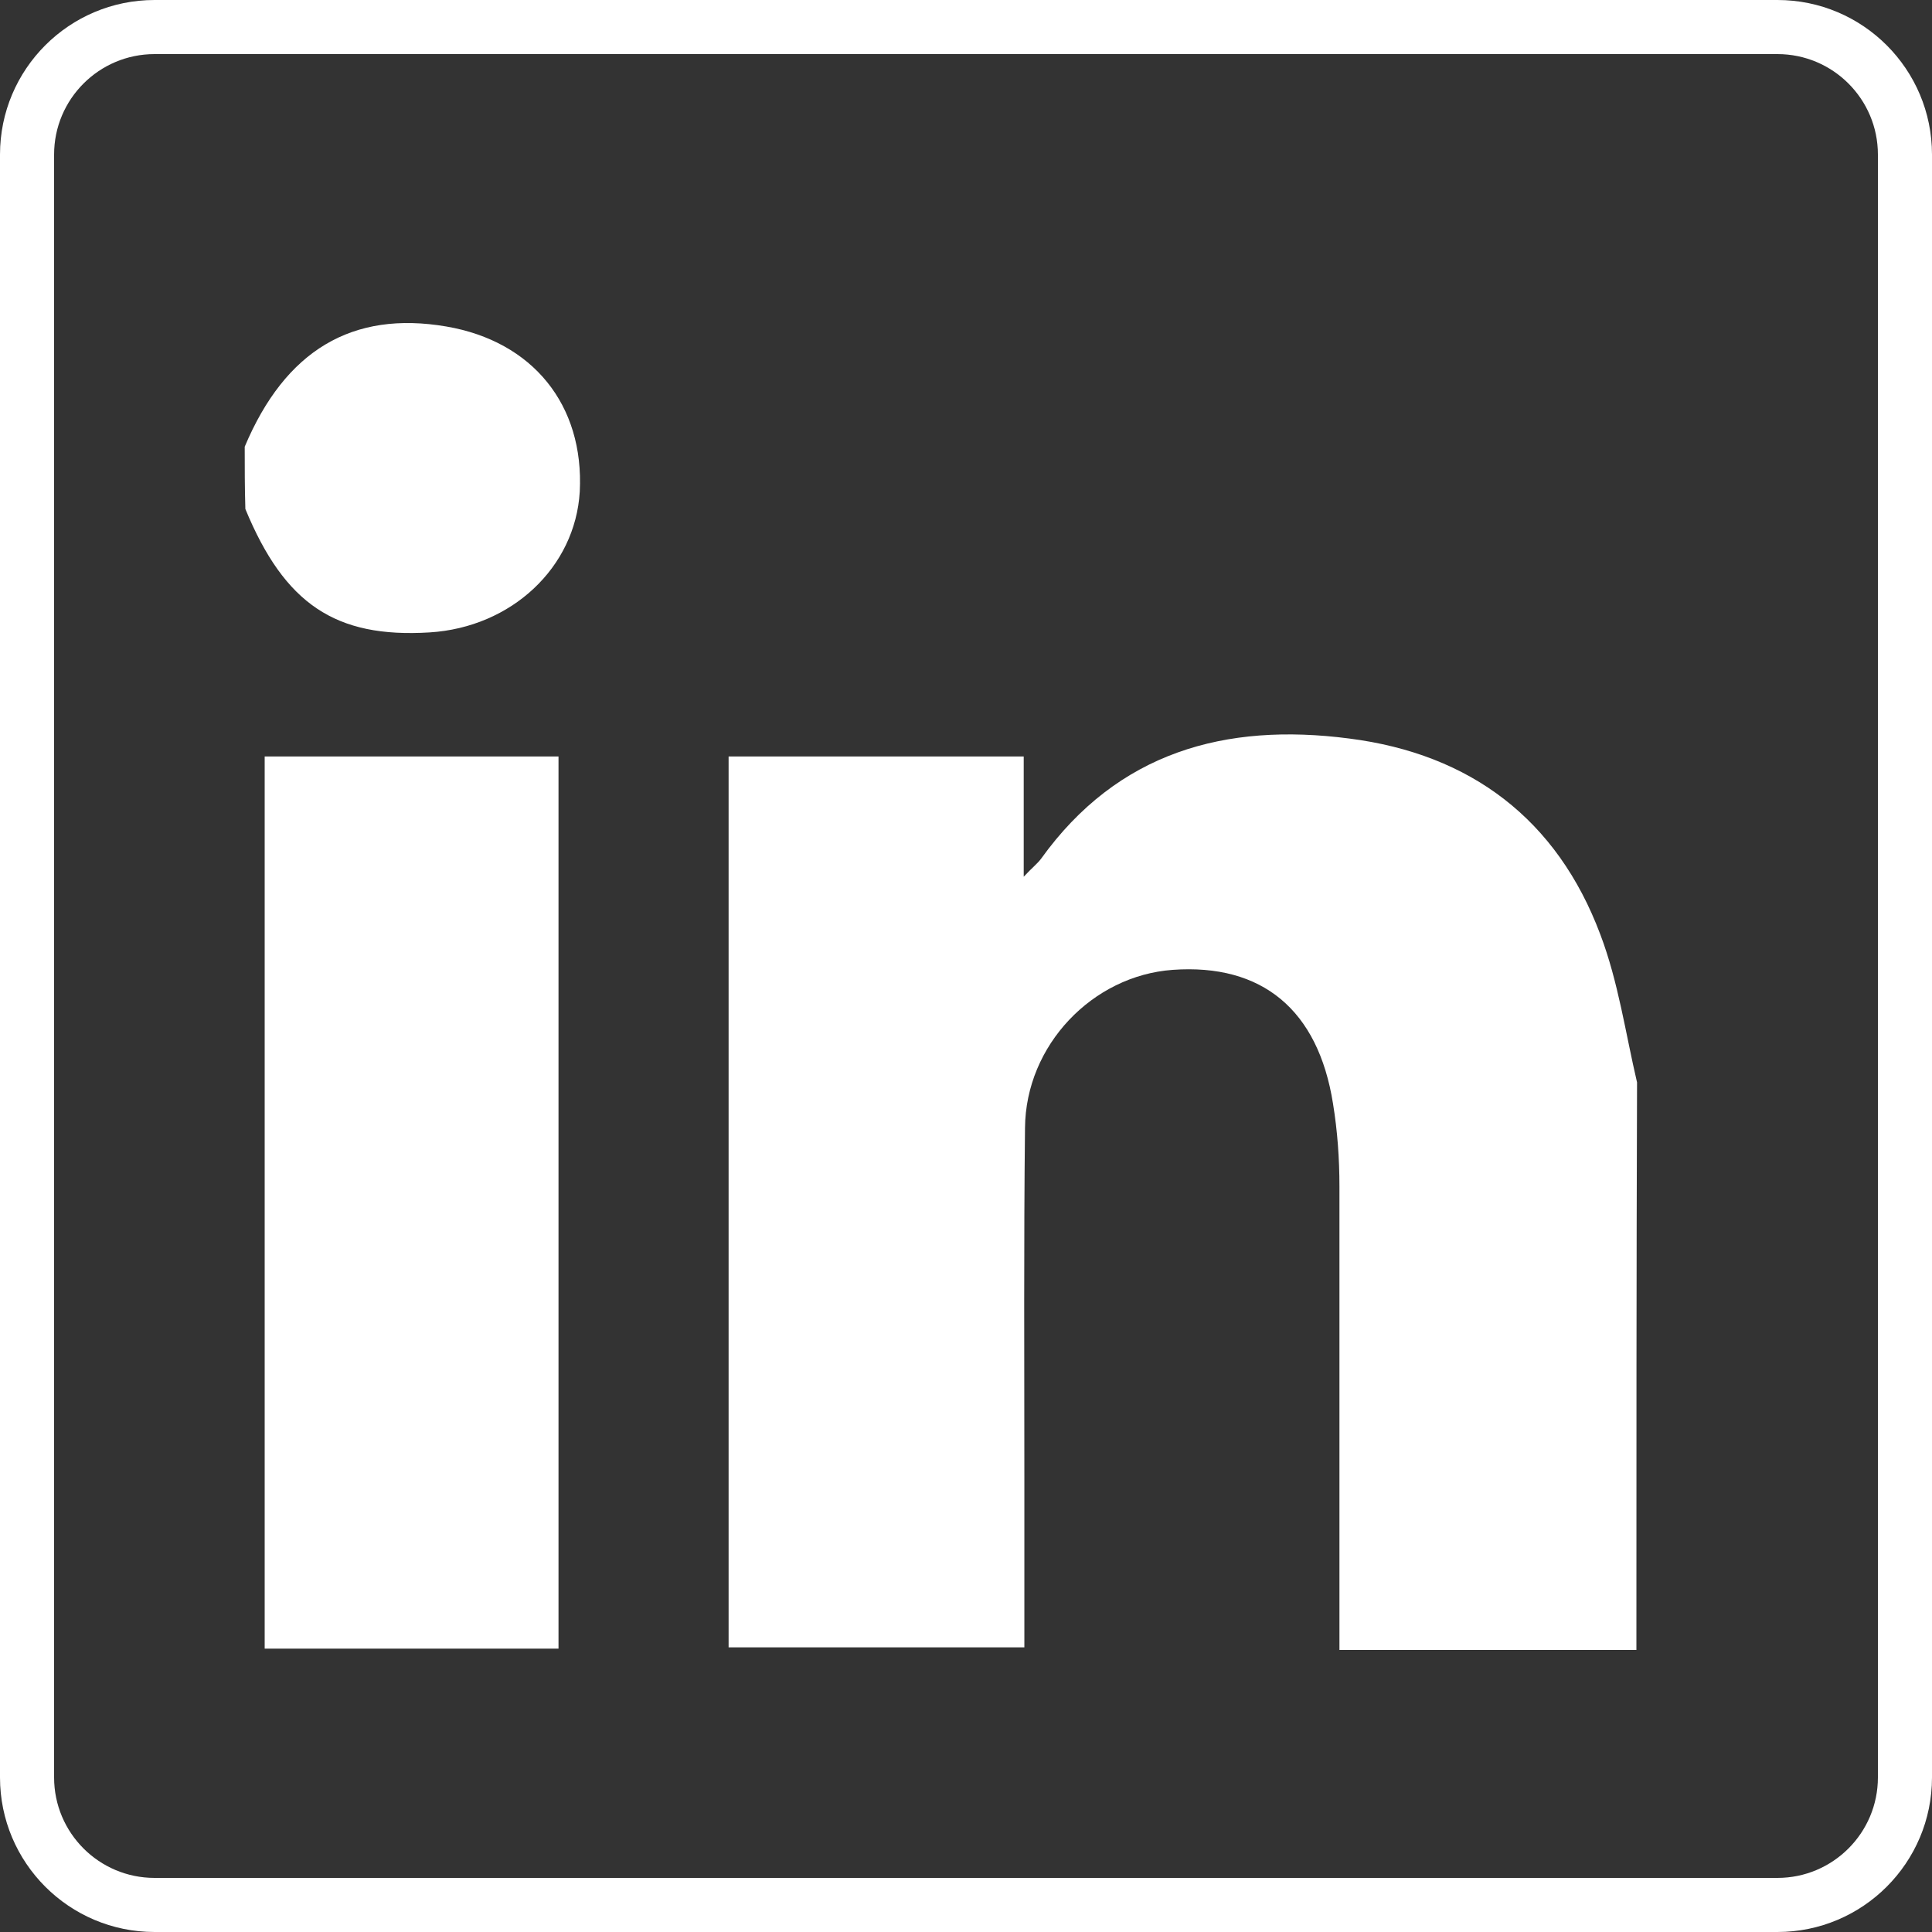 <?xml version="1.0" encoding="UTF-8"?>
<svg width="24px" height="24px" viewBox="0 0 24 24" version="1.1" xmlns="http://www.w3.org/2000/svg" xmlns:xlink="http://www.w3.org/1999/xlink">
    <rect x="0" y="0" width="24" height="24" fill="#333333" stroke="none"/>
    <!-- Generator: Sketch 54.1 (76490) - https://sketchapp.com -->
    <title>LINKEDIN Copy 3</title>
    <desc>Created with Sketch.</desc>
    <g id="LINKEDIN-Copy-3" stroke="none" stroke-width="1" fill="none" fill-rule="evenodd">
        <path d="M1.92,0.672 C1.231,0.672 0.672,1.231 0.672,1.92 L0.672,22.08 C0.672,22.769 1.231,23.328 1.92,23.328 L22.08,23.328 C22.769,23.328 23.328,22.769 23.328,22.08 L23.328,1.92 C23.328,1.231 22.769,0.672 22.08,0.672 L1.92,0.672 Z M1.92,4.26325641e-16 L22.08,0 C23.14,-1.9478988e-16 24,0.86 24,1.92 L24,22.08 C24,23.14 23.14,24 22.08,24 L1.92,24 C0.86,24 5.56185562e-16,23.14 4.26325641e-16,22.08 L0,1.92 C-1.2985992e-16,0.86 0.86,6.21115522e-16 1.92,4.26325641e-16 Z" id="Rectangle-Copy-14" fill="#FFFFFF" fill-rule="nonzero"></path>
        <path d="M20.328,20.496 C19.112,20.496 17.903,20.496 16.639,20.496 C16.639,20.336 16.639,20.2 16.639,20.065 C16.639,18.292 16.639,16.512 16.639,14.739 C16.639,14.396 16.615,14.052 16.559,13.709 C16.374,12.543 15.678,11.968 14.566,12.048 C13.573,12.12 12.741,12.982 12.733,14.012 C12.717,15.458 12.725,16.895 12.725,18.34 C12.725,19.043 12.725,19.737 12.725,20.464 C11.492,20.464 10.284,20.464 9.051,20.464 C9.051,16.783 9.051,13.102 9.051,9.397 C10.268,9.397 11.476,9.397 12.717,9.397 C12.717,9.877 12.717,10.348 12.717,10.891 C12.821,10.779 12.885,10.731 12.933,10.667 C13.885,9.342 15.222,8.974 16.759,9.174 C18.271,9.366 19.344,10.18 19.88,11.609 C20.104,12.2 20.192,12.831 20.336,13.446 C20.328,15.793 20.328,18.148 20.328,20.496 Z" id="Path" fill="#FFFFFF"></path>
        <path d="M3.04,5.549 C3.544,4.351 4.377,3.856 5.545,4.056 C6.618,4.24 7.258,5.03 7.202,6.108 C7.146,7.05 6.354,7.793 5.337,7.856 C4.169,7.928 3.536,7.505 3.048,6.323 C3.04,6.06 3.04,5.804 3.04,5.549 Z" id="Path" fill="#FFFFFF"></path>
        <path d="M3.288,9.397 C4.513,9.397 5.713,9.397 6.938,9.397 C6.938,13.094 6.938,16.775 6.938,20.48 C5.721,20.48 4.521,20.48 3.288,20.48 C3.288,16.791 3.288,13.11 3.288,9.397 Z" id="Path" fill="#FFFFFF"></path>
    </g>
</svg>